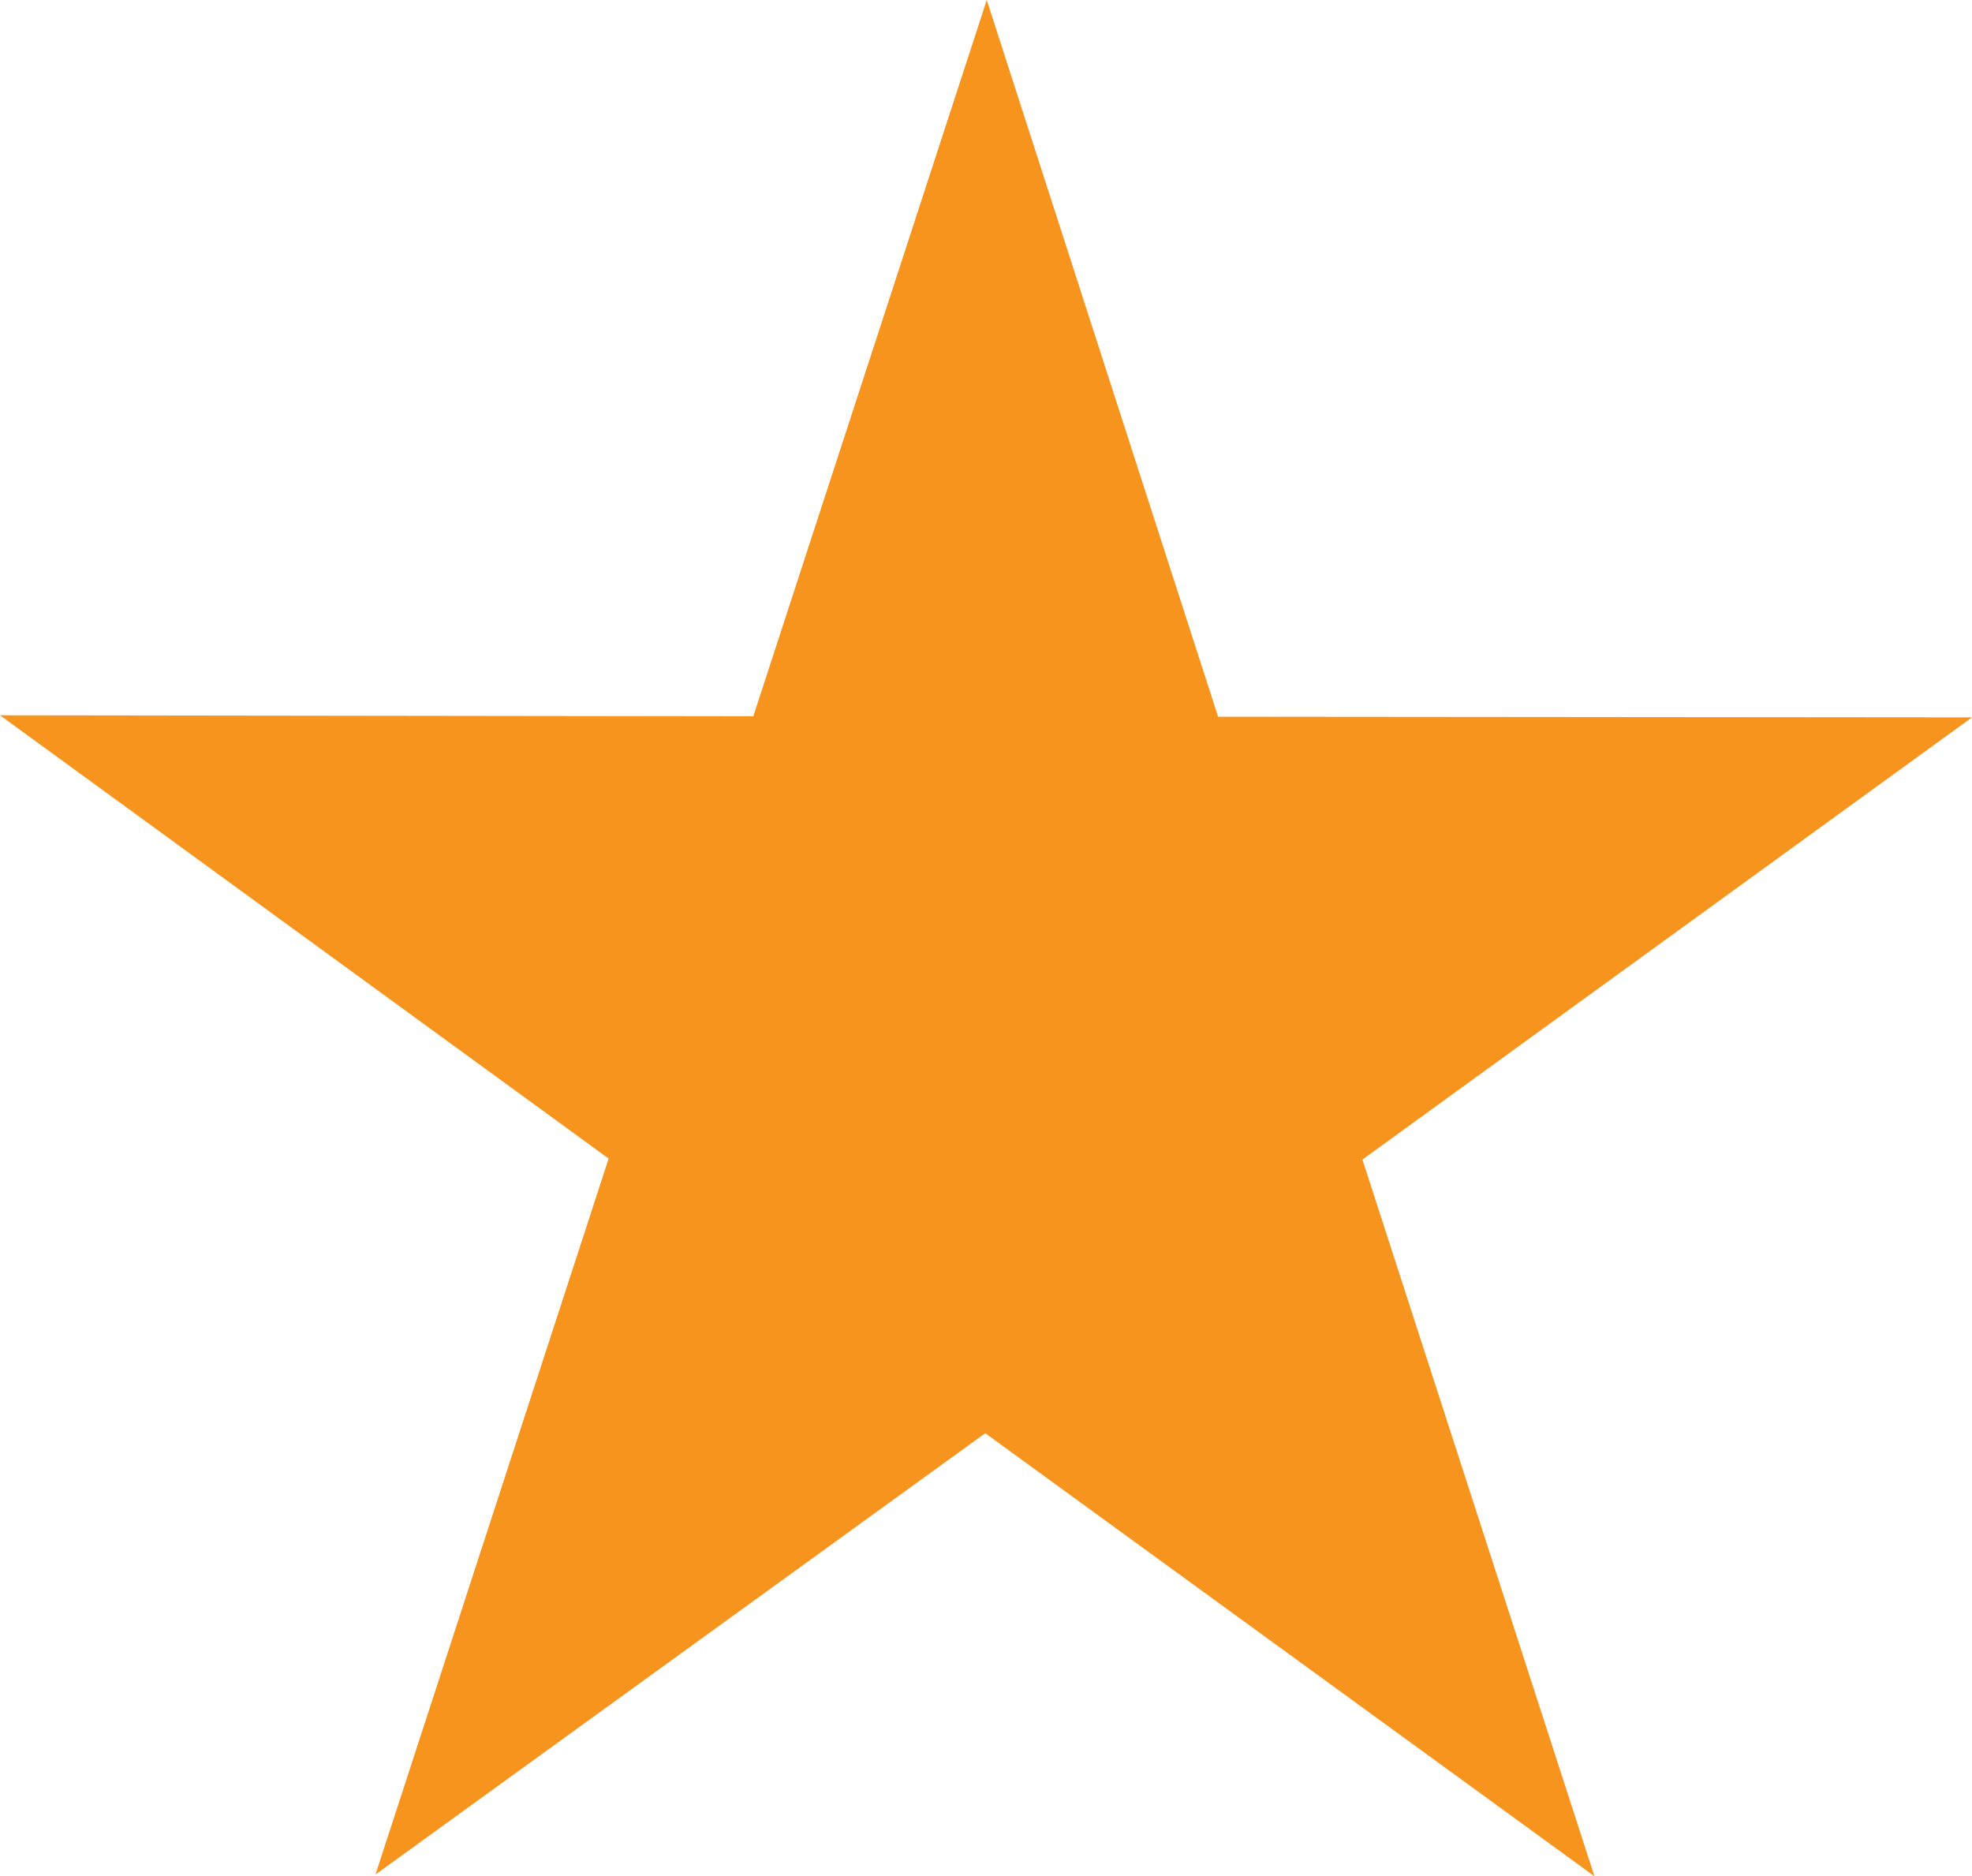 <svg id="Layer_1" data-name="Layer 1" xmlns="http://www.w3.org/2000/svg" viewBox="0 0 356.05 338.72"><defs><style>.cls-1{fill:#f7941e;}</style></defs><title>FLASK_ICON_STAR</title><polygon class="cls-1" points="178.16 0 219.93 129.39 356.05 129.51 245.99 209.34 287.88 338.72 177.89 258.74 67.79 338.41 109.89 209.16 0 129.13 136.01 129.31 178.16 0"/></svg>